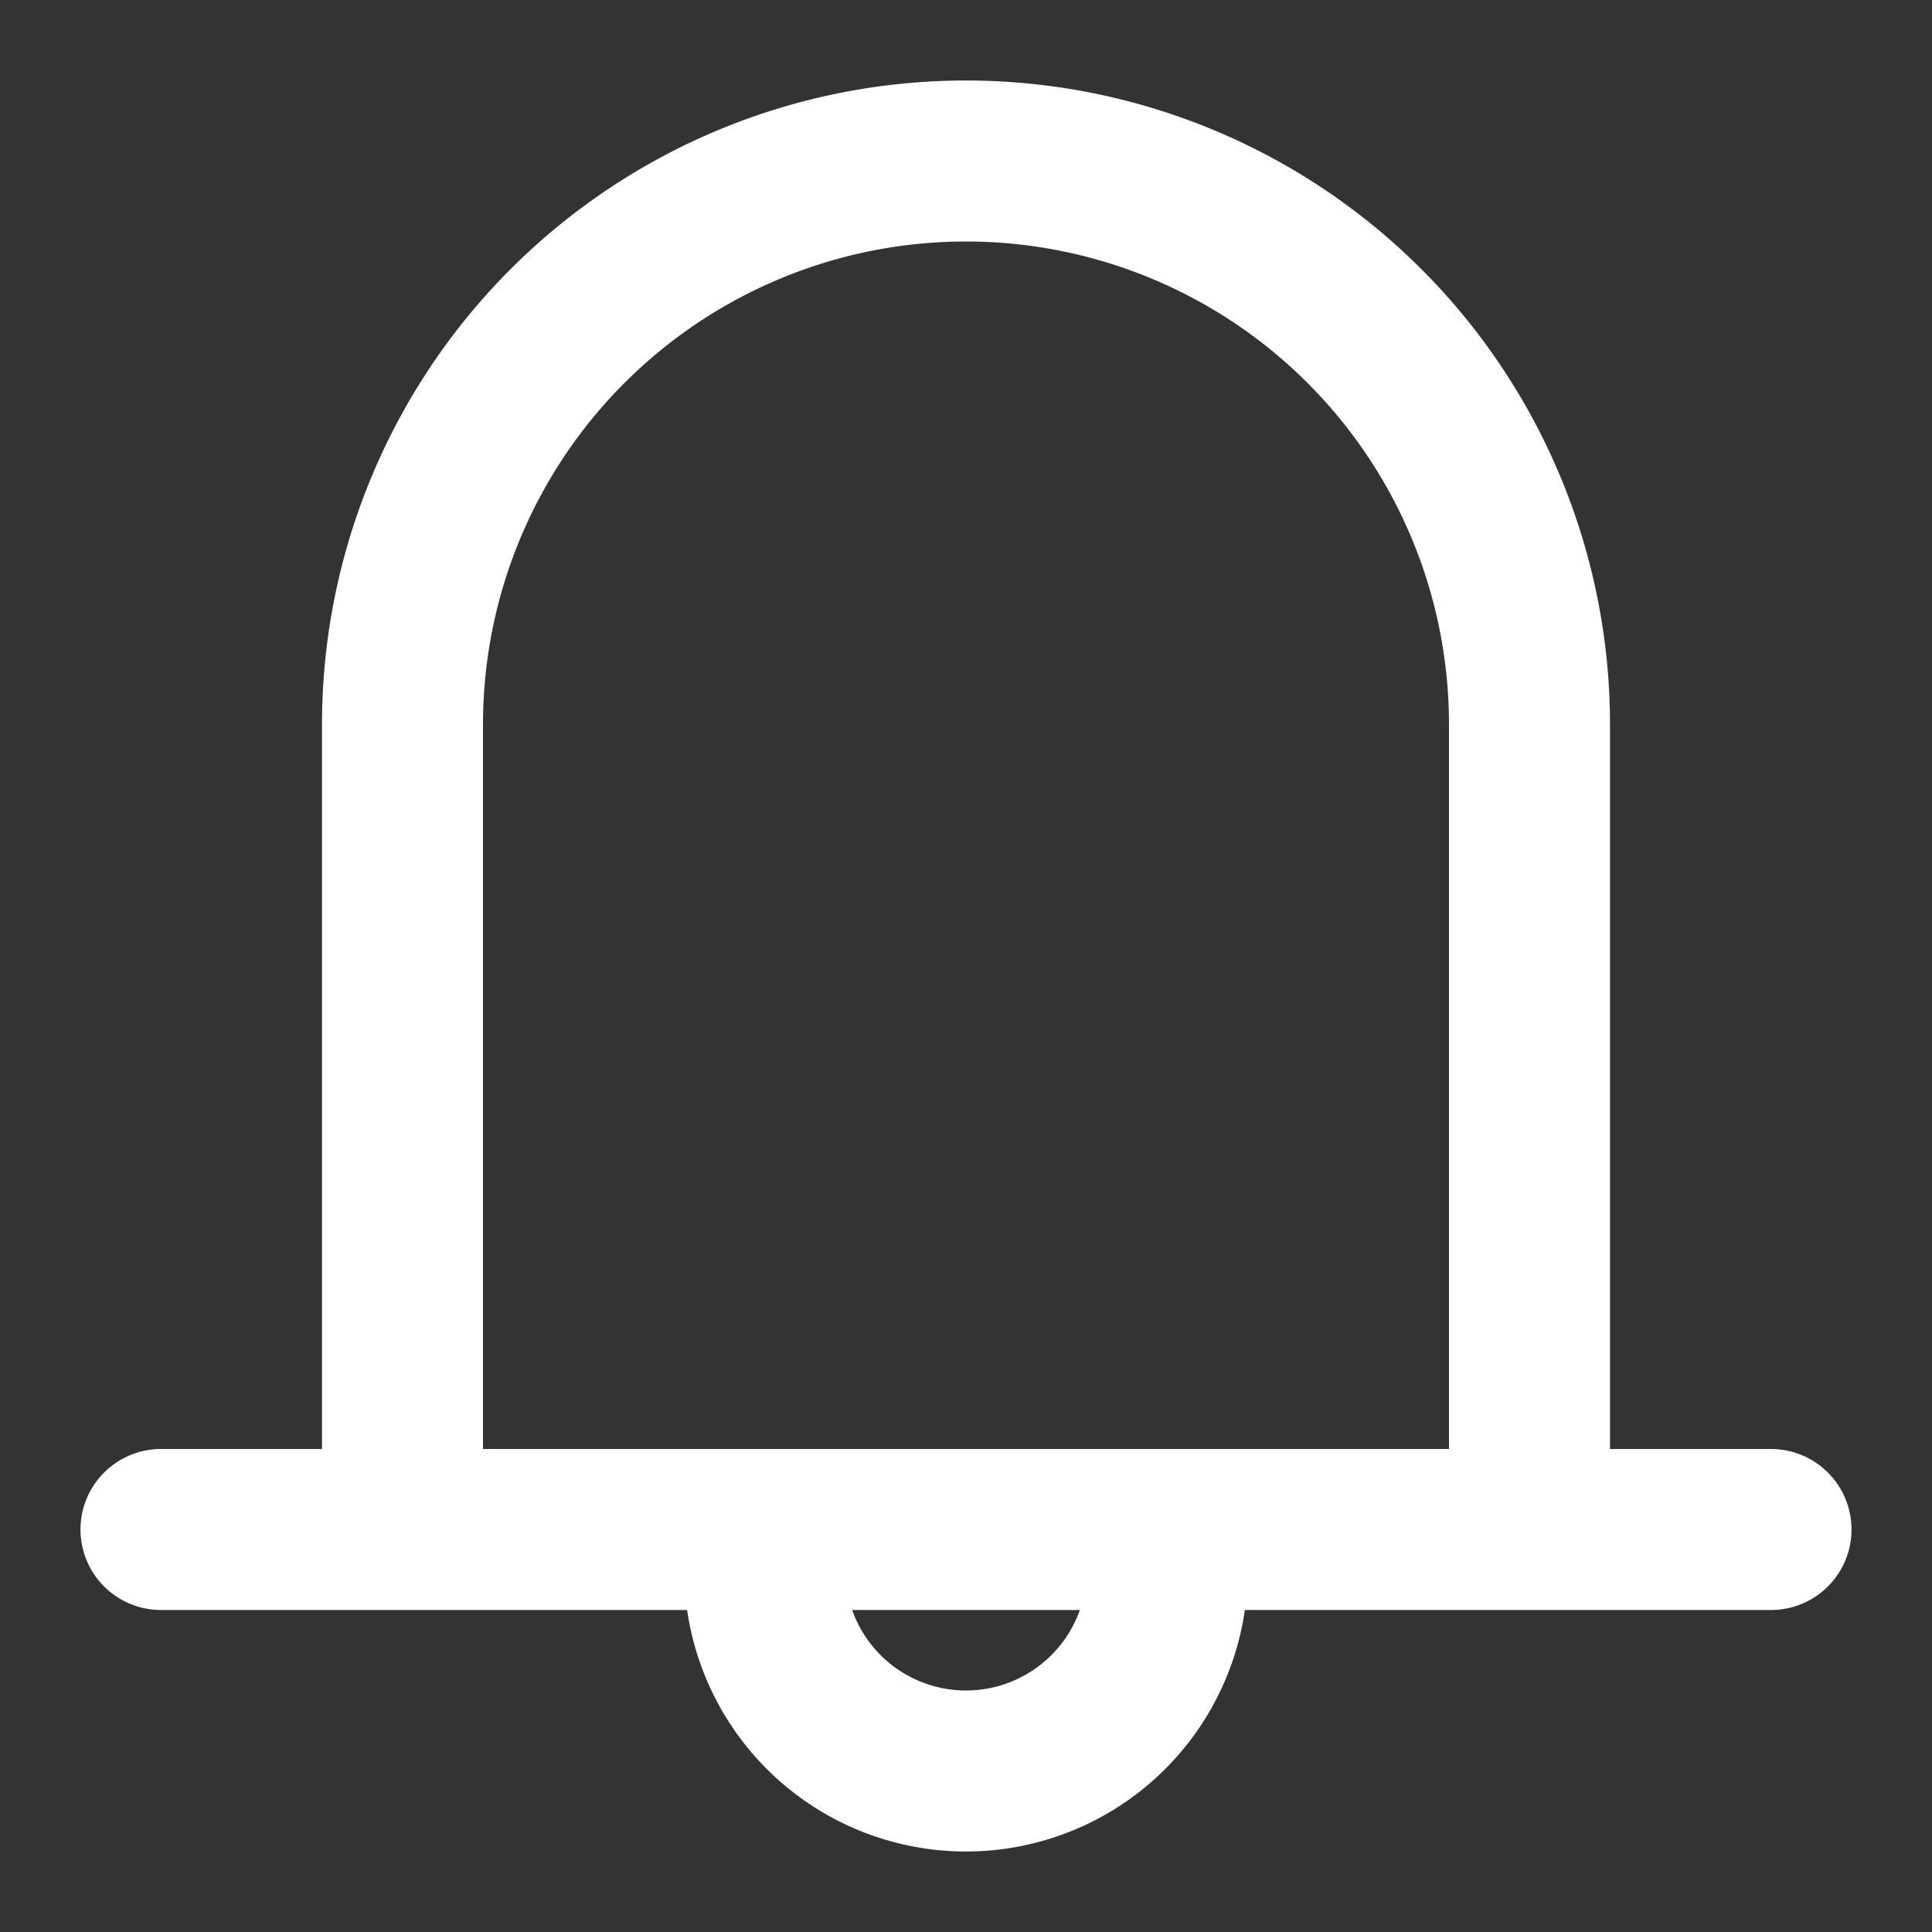 <svg xmlns="http://www.w3.org/2000/svg" width="24" height="24" fill="none"><rect width="100%" height="100%" fill="#333333" stroke="none"/><path stroke="#fff" stroke-linecap="round" stroke-linejoin="round" stroke-width="2" d="M5 19V9a7 7 0 1 1 14 0v10M2 19h20m-10 3a2.5 2.5 0 0 0 2.5-2.5V19h-5v.5A2.5 2.5 0 0 0 12 22z"/></svg>